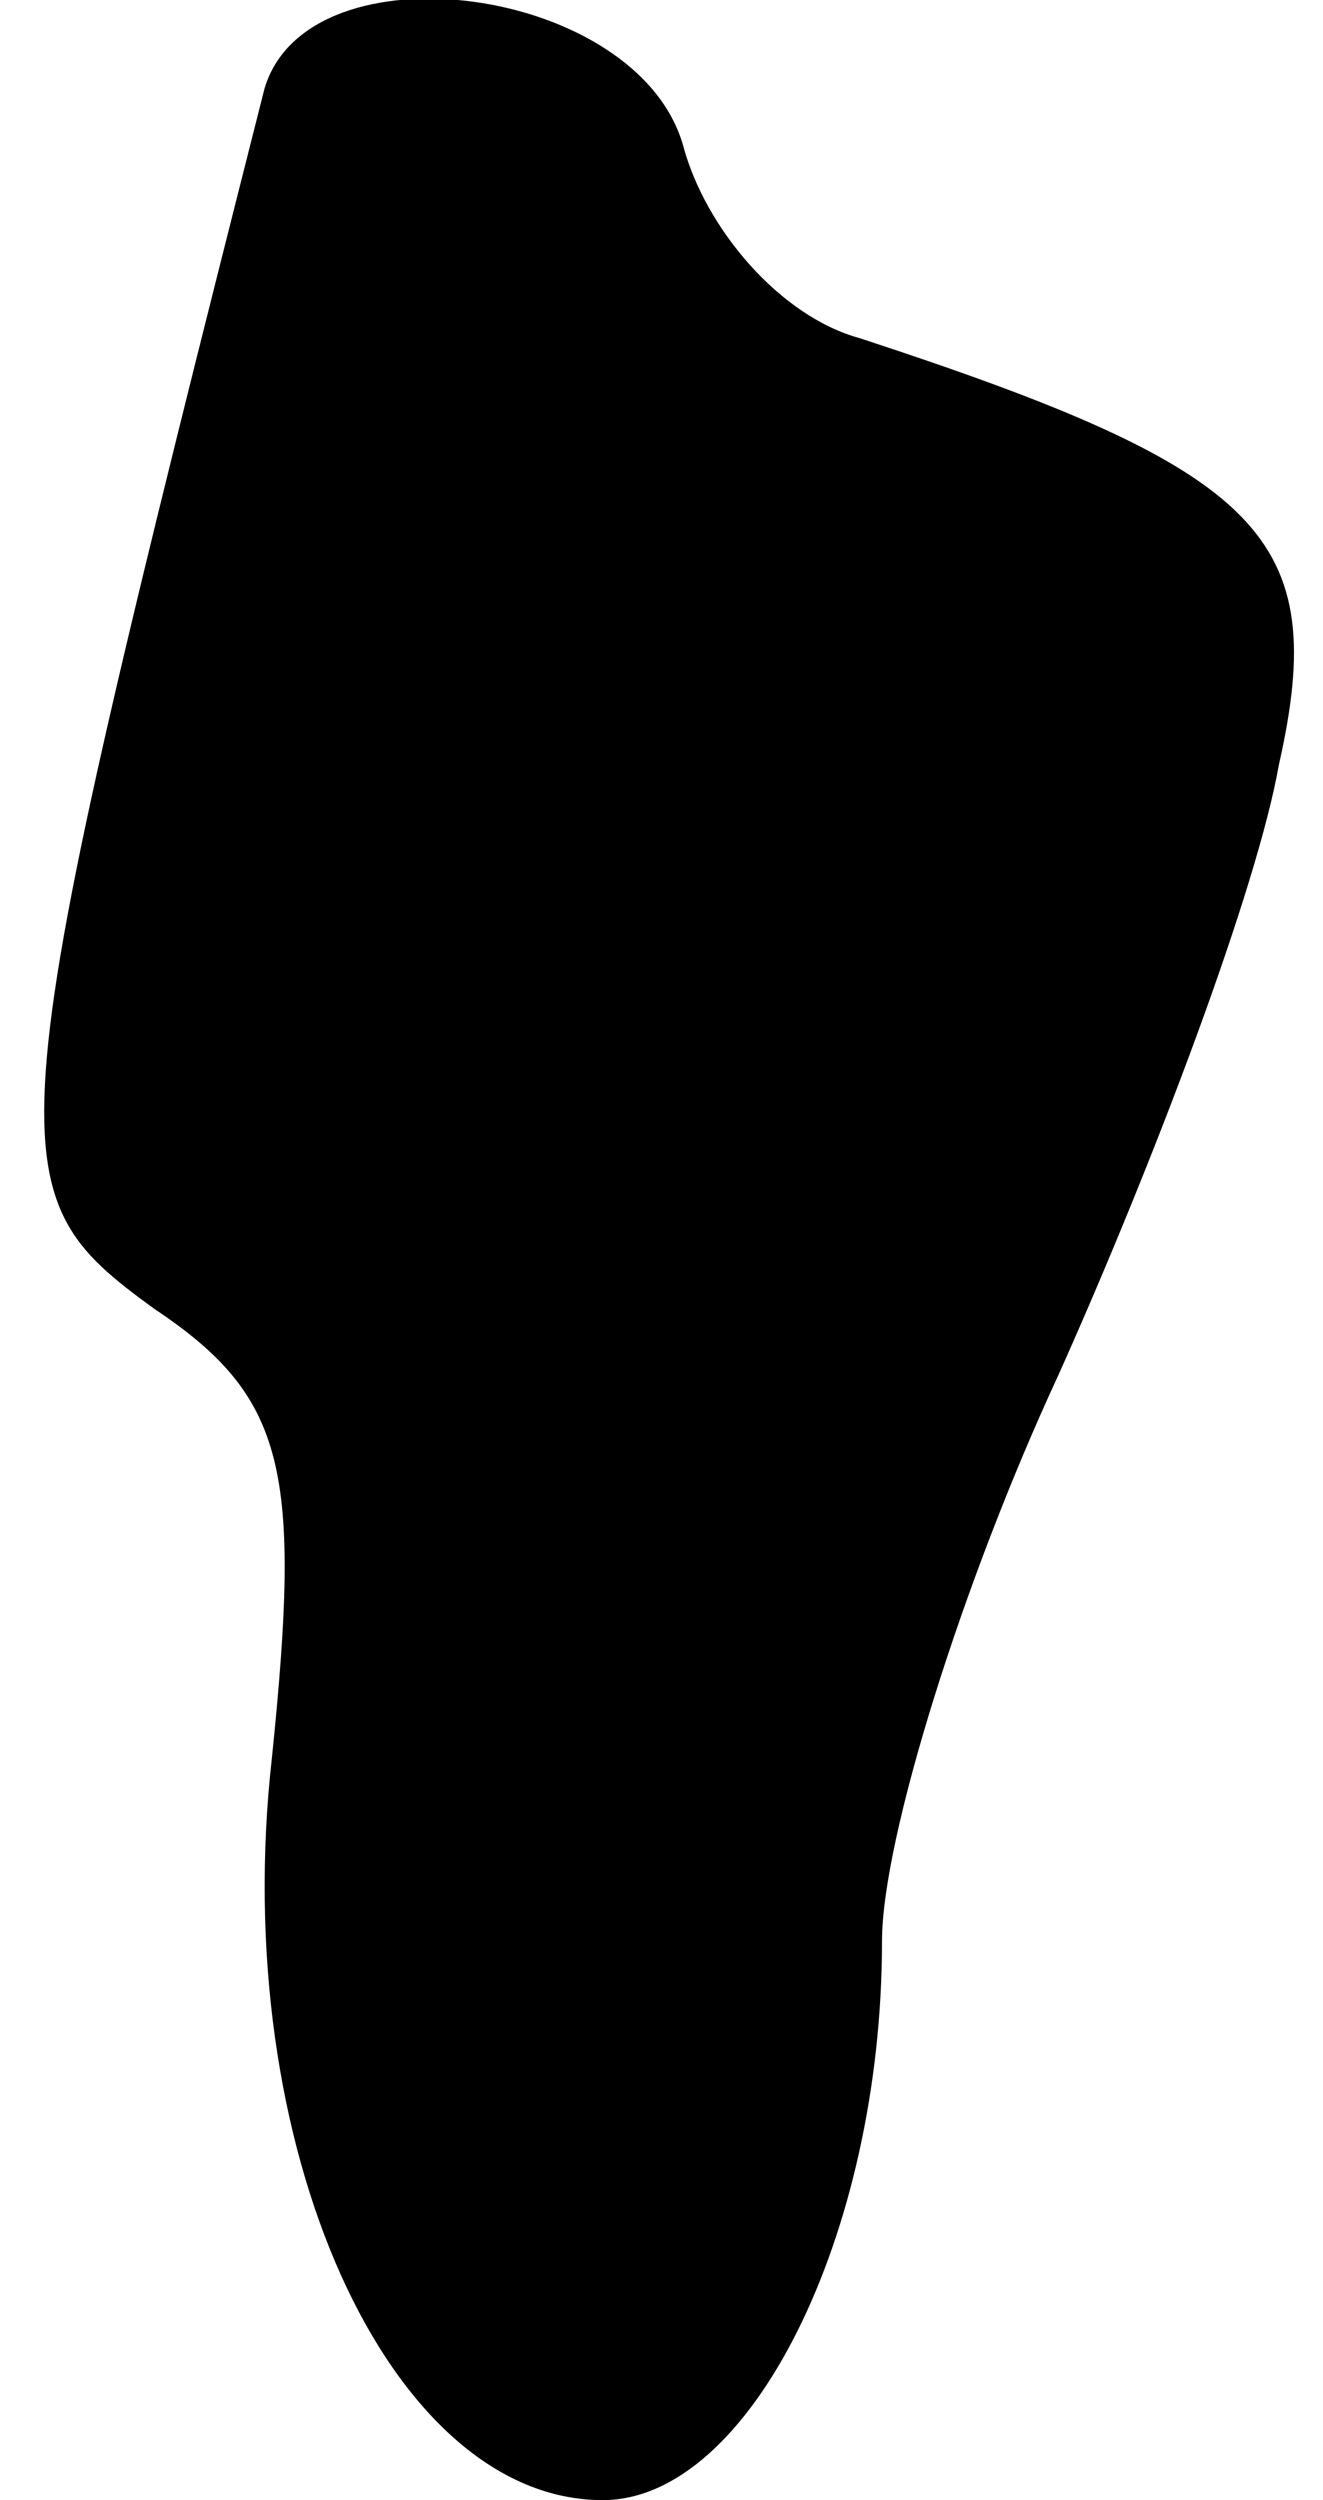 <?xml version="1.0" standalone="no"?>
<!DOCTYPE svg PUBLIC "-//W3C//DTD SVG 20010904//EN"
 "http://www.w3.org/TR/2001/REC-SVG-20010904/DTD/svg10.dtd">
<svg version="1.0" xmlns="http://www.w3.org/2000/svg"
 width="18pt" height="34pt" viewBox="0 0 18 34"
 preserveAspectRatio="xMidYMid meet">
<g transform="translate(0,34) scale(0.1,-0.1)"
fill="#000000" stroke="none">
<path fill="#000000" stroke="none" d="M36 328 c-37 -146 -37 -150 -15 -166
18 -12 20 -22 16 -61 -6 -53 16 -101 45 -101 20 0 38 36 38 76 0 14 11 49 24
77 13 29 27 66 30 83 7 31 -2 40 -57 58 -11 3 -21 15 -24 26 -6 22 -51 28 -57
8z"/>
</g>
</svg>

